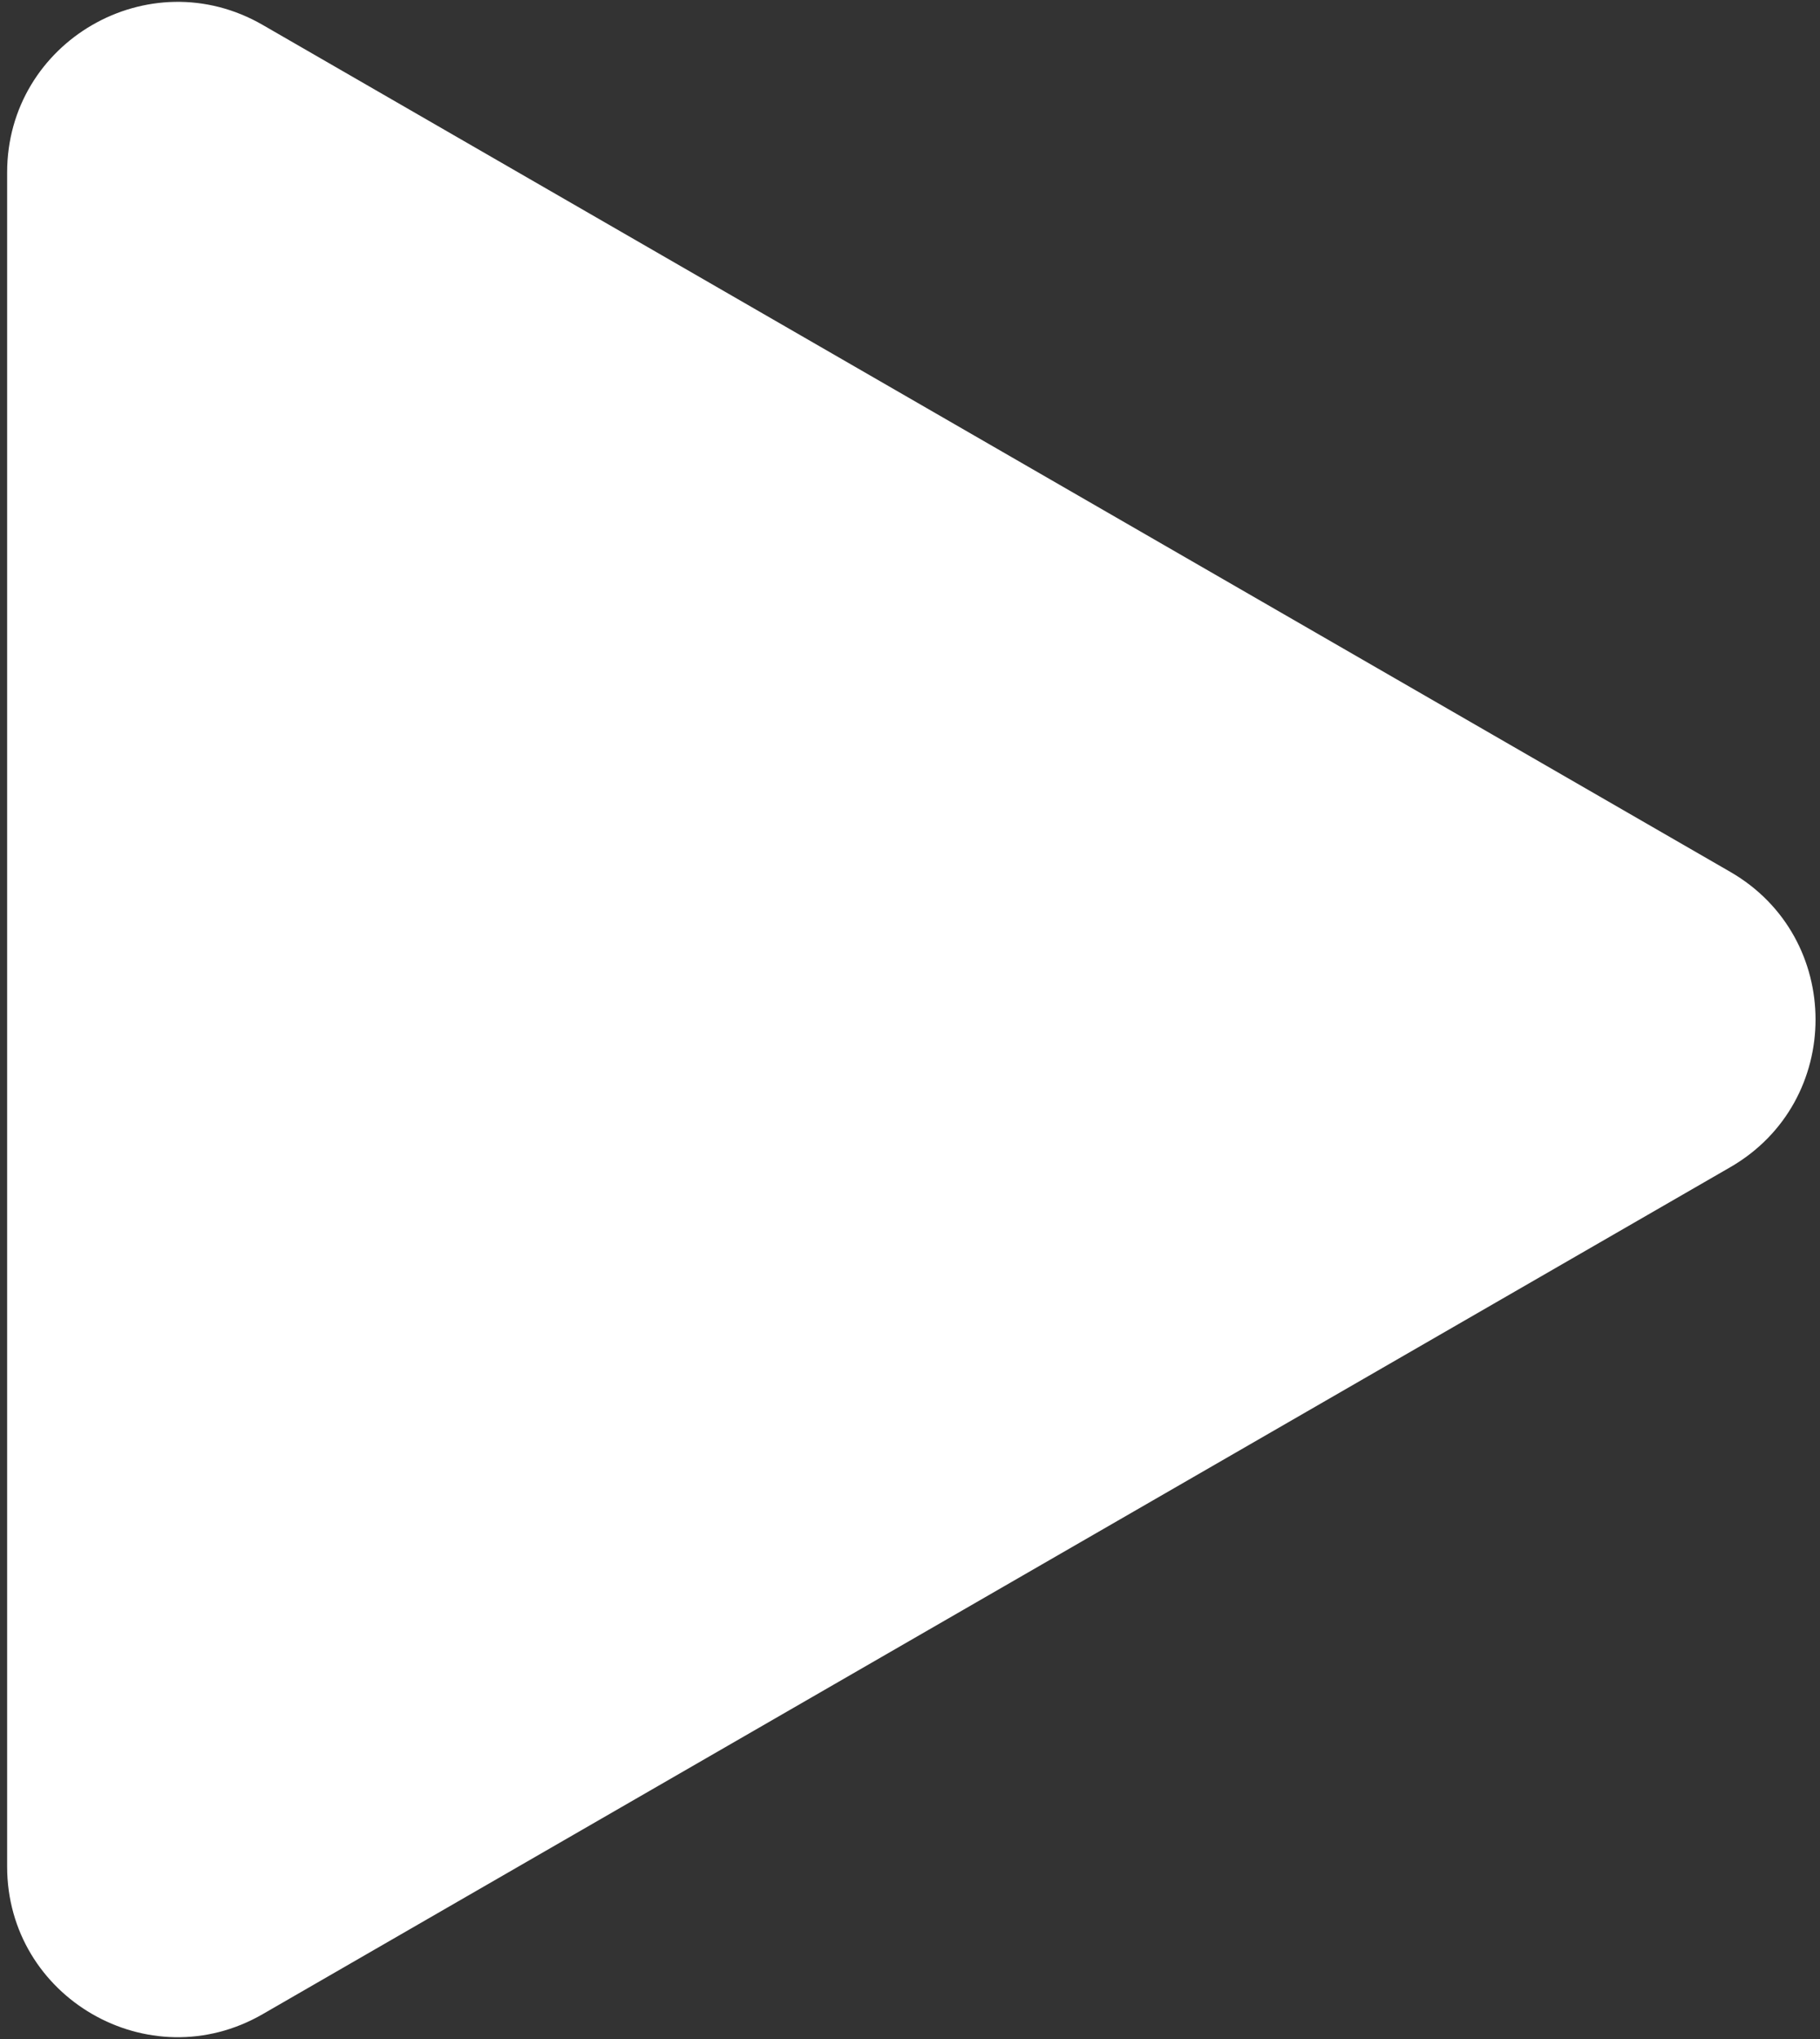 <svg width="25" height="28" viewBox="0 0 25 28" fill="none" xmlns="http://www.w3.org/2000/svg">
<rect x="0" y="0" width="25" height="28" fill="#333333" stroke="none"/>
<path d="M23.768 11.973C25.329 12.874 25.329 15.127 23.768 16.028L3.608 27.659C2.048 28.559 0.098 27.433 0.098 25.632L0.098 2.369C0.098 0.568 2.048 -0.558 3.608 0.342L23.768 11.973Z" fill="white"/>
</svg>

